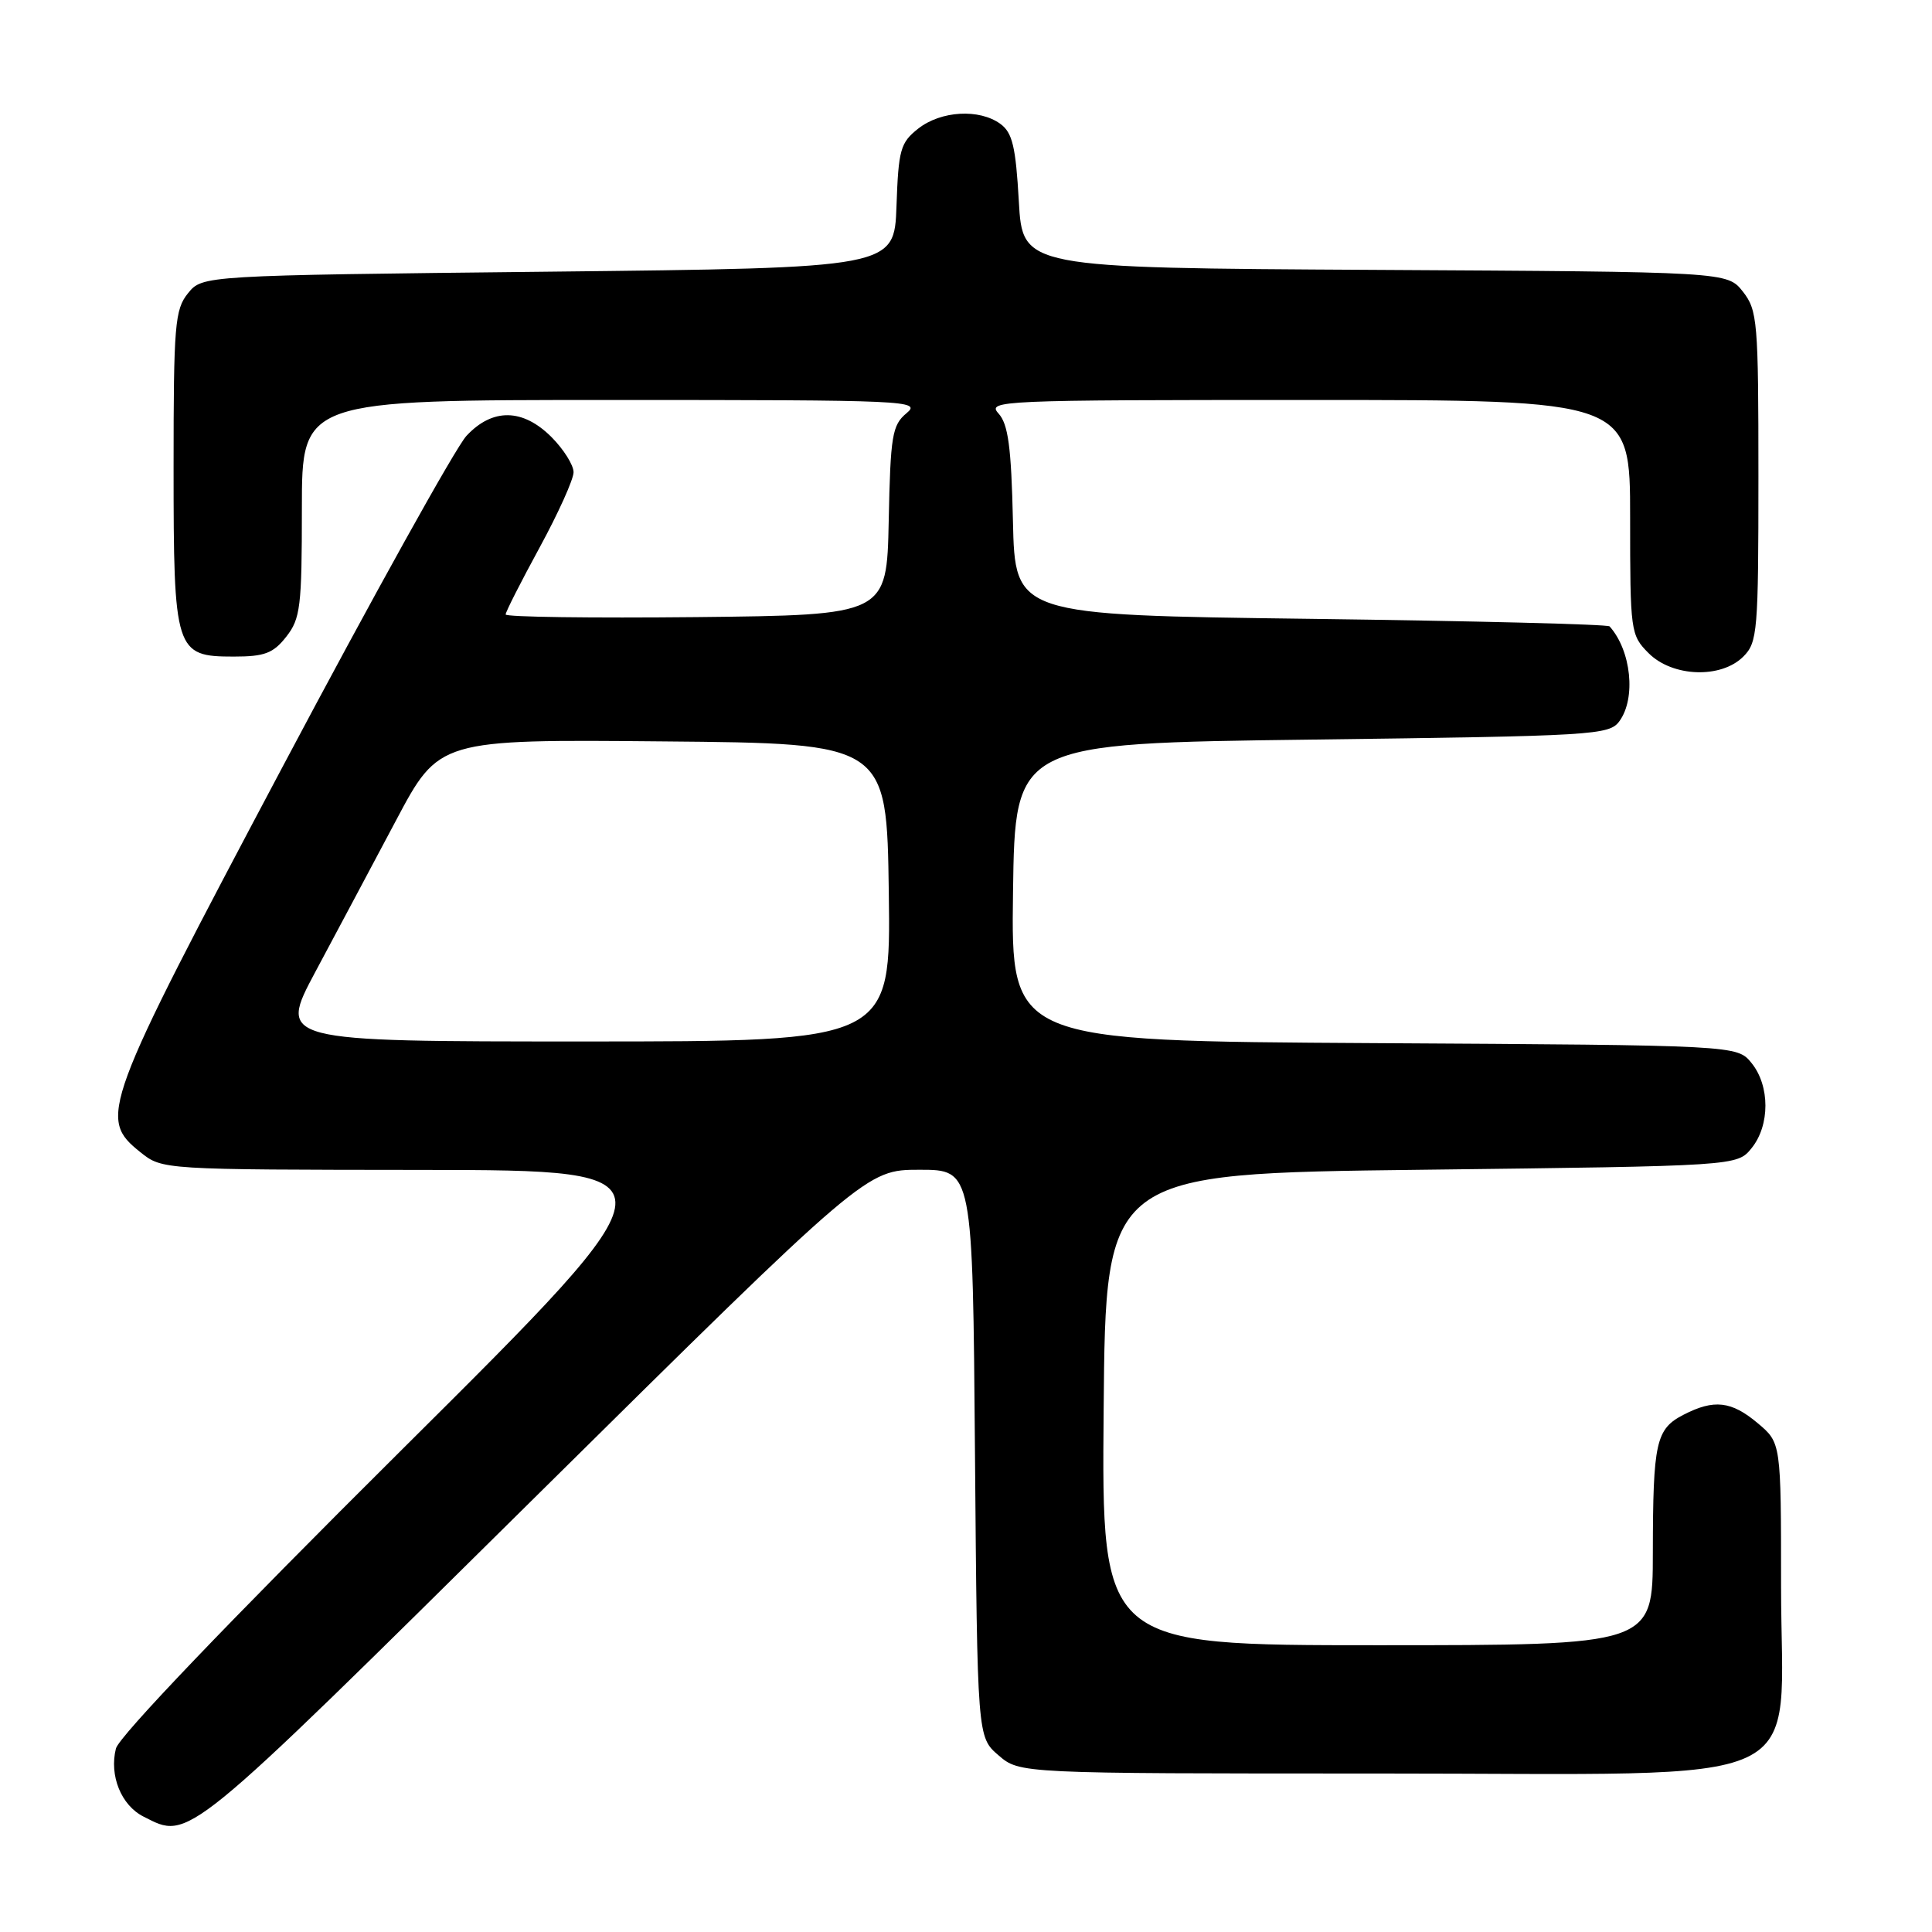 <?xml version="1.0" encoding="UTF-8" standalone="no"?>
<!DOCTYPE svg PUBLIC "-//W3C//DTD SVG 1.1//EN" "http://www.w3.org/Graphics/SVG/1.1/DTD/svg11.dtd" >
<svg xmlns="http://www.w3.org/2000/svg" xmlns:xlink="http://www.w3.org/1999/xlink" version="1.1" viewBox="0 0 256 256">
 <g >
 <path fill="currentColor"
d=" M 70.79 198.50 C 114.78 155.00 114.78 155.00 121.84 155.00 C 128.89 155.00 128.89 155.00 129.19 192.59 C 129.50 230.18 129.50 230.18 132.31 232.59 C 135.11 235.00 135.11 235.00 182.63 235.00 C 241.59 235.00 236.00 237.60 236.00 210.17 C 236.00 191.18 236.00 191.18 232.92 188.59 C 229.42 185.64 227.11 185.38 223.08 187.46 C 219.41 189.35 219.03 191.09 219.01 205.75 C 219.00 218.00 219.00 218.00 182.49 218.00 C 145.97 218.00 145.97 218.00 146.24 186.75 C 146.50 155.50 146.50 155.50 188.34 155.00 C 230.18 154.50 230.18 154.50 232.09 152.14 C 234.54 149.12 234.54 143.88 232.09 140.86 C 230.18 138.50 230.18 138.50 182.07 138.22 C 133.96 137.94 133.96 137.94 134.23 118.22 C 134.50 98.50 134.50 98.50 173.83 98.00 C 211.30 97.52 213.23 97.41 214.58 95.56 C 216.80 92.52 216.15 86.21 213.28 83.00 C 213.04 82.72 195.21 82.28 173.67 82.00 C 134.50 81.50 134.50 81.50 134.22 69.04 C 134.00 59.24 133.59 56.20 132.31 54.79 C 130.75 53.07 132.40 53.00 173.35 53.00 C 216.00 53.00 216.00 53.00 216.00 68.55 C 216.00 83.72 216.06 84.15 218.45 86.55 C 221.62 89.72 228.05 89.95 231.00 87.00 C 232.88 85.12 233.00 83.67 233.00 63.13 C 233.00 42.56 232.88 41.12 230.94 38.64 C 228.87 36.02 228.87 36.02 182.19 35.76 C 135.50 35.50 135.50 35.50 135.00 26.67 C 134.59 19.43 134.15 17.58 132.56 16.42 C 129.77 14.38 124.69 14.67 121.67 17.04 C 119.31 18.90 119.05 19.82 118.79 27.29 C 118.50 35.50 118.50 35.50 72.66 36.00 C 26.82 36.50 26.82 36.50 24.91 38.86 C 23.17 41.01 23.00 43.03 23.00 61.89 C 23.00 86.35 23.21 87.00 30.98 87.00 C 35.05 87.00 36.20 86.57 37.93 84.37 C 39.81 81.98 40.00 80.38 40.00 67.37 C 40.00 53.00 40.00 53.00 81.11 53.00 C 120.40 53.00 122.13 53.08 120.12 54.75 C 118.22 56.33 117.99 57.70 117.76 69.00 C 117.50 81.50 117.50 81.50 92.25 81.77 C 78.36 81.91 67.00 81.76 67.00 81.42 C 67.00 81.08 69.03 77.09 71.50 72.55 C 73.97 68.01 76.00 63.52 76.00 62.57 C 76.00 61.62 74.68 59.53 73.08 57.92 C 69.27 54.11 65.26 54.05 61.81 57.75 C 60.40 59.26 49.46 78.95 37.50 101.50 C 13.48 146.79 12.97 148.17 18.61 152.68 C 21.50 154.99 21.50 154.99 56.00 155.02 C 90.50 155.06 90.50 155.06 53.26 192.08 C 30.18 215.02 15.77 230.09 15.36 231.69 C 14.46 235.28 16.06 239.22 19.02 240.71 C 25.14 243.81 24.15 244.63 70.79 198.50 Z  M 41.80 128.75 C 44.52 123.66 49.32 114.66 52.46 108.74 C 58.17 97.97 58.17 97.97 87.84 98.24 C 117.50 98.50 117.50 98.50 117.77 118.25 C 118.04 138.00 118.04 138.00 77.45 138.00 C 36.86 138.00 36.86 138.00 41.80 128.75 Z "/>
</g>
</svg>